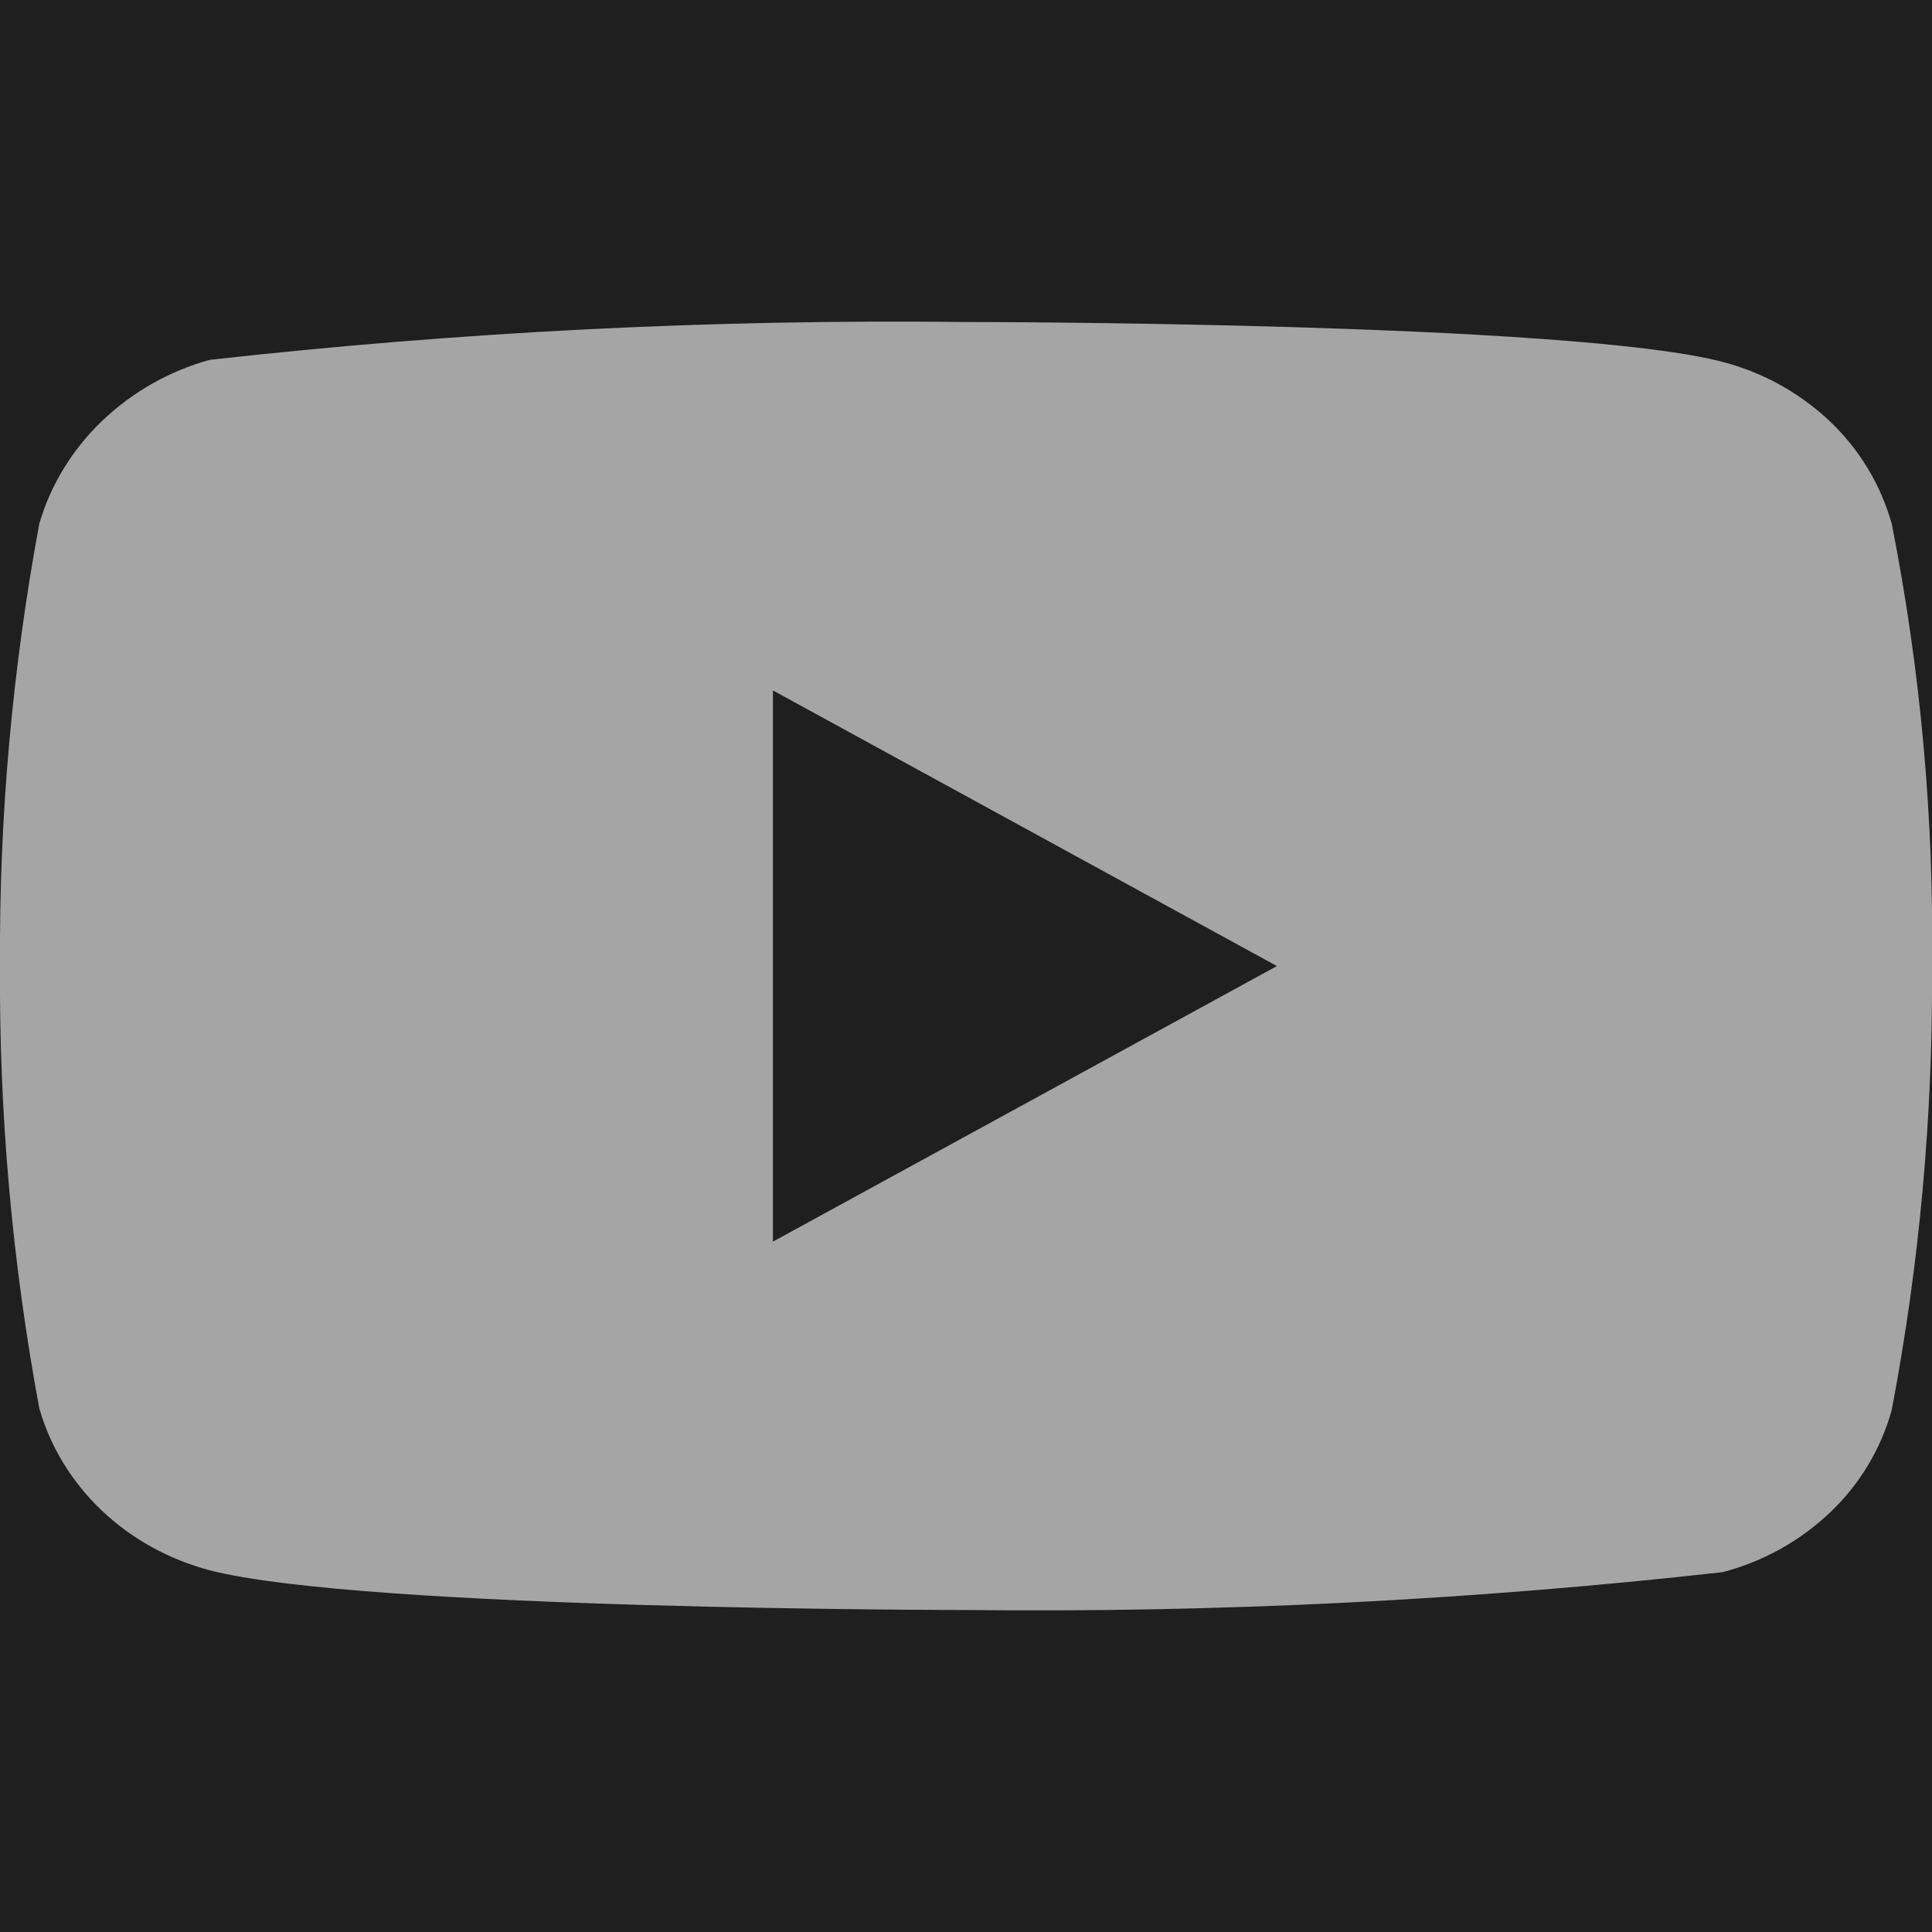<svg width="30" height="30" viewBox="0 0 30 30" fill="none" xmlns="http://www.w3.org/2000/svg">
<rect width="30" height="30" fill="#323232"/>
<g id="Desktop - 1" clip-path="url(#clip0_0_1)">
<rect width="1920" height="3339" transform="translate(-1013 -2969)" fill="#141414"/>
<g id="Frame 33">
<rect width="1920" height="400" transform="translate(-1013 -30)" fill="#1F1F1F"/>
<g id="Frame 34">
<g id="akar-icons:youtube-fill" clip-path="url(#clip1_0_1)">
<g id="Group">
<g id="Group_2">
<path id="Vector" d="M29.375 8.134C29.205 7.528 28.874 6.979 28.418 6.546C27.948 6.1 27.372 5.781 26.745 5.619C24.398 5 14.992 5 14.992 5C11.072 4.955 7.152 5.152 3.255 5.588C2.628 5.762 2.053 6.088 1.583 6.538C1.12 6.983 0.785 7.531 0.61 8.133C0.19 10.397 -0.015 12.697 8.53959e-06 15C-0.015 17.301 0.189 19.6 0.61 21.868C0.781 22.466 1.115 23.013 1.579 23.454C2.043 23.895 2.62 24.214 3.255 24.383C5.634 25 14.992 25 14.992 25C18.918 25.045 22.843 24.849 26.745 24.413C27.372 24.251 27.948 23.931 28.418 23.485C28.874 23.052 29.205 22.504 29.374 21.898C29.805 19.634 30.015 17.333 30 15.029C30.032 12.715 29.823 10.403 29.375 8.133V8.134ZM12.002 19.28V10.721L19.828 15.001L12.002 19.28Z" fill="white" fill-opacity="0.6"/>
</g>
</g>
</g>
</g>
</g>
</g>
<defs>
<clipPath id="clip0_0_1">
<rect width="1920" height="3339" fill="white" transform="translate(-1013 -2969)"/>
</clipPath>
<clipPath id="clip1_0_1">
<rect width="30" height="30" fill="white"/>
</clipPath>
</defs>
</svg>
